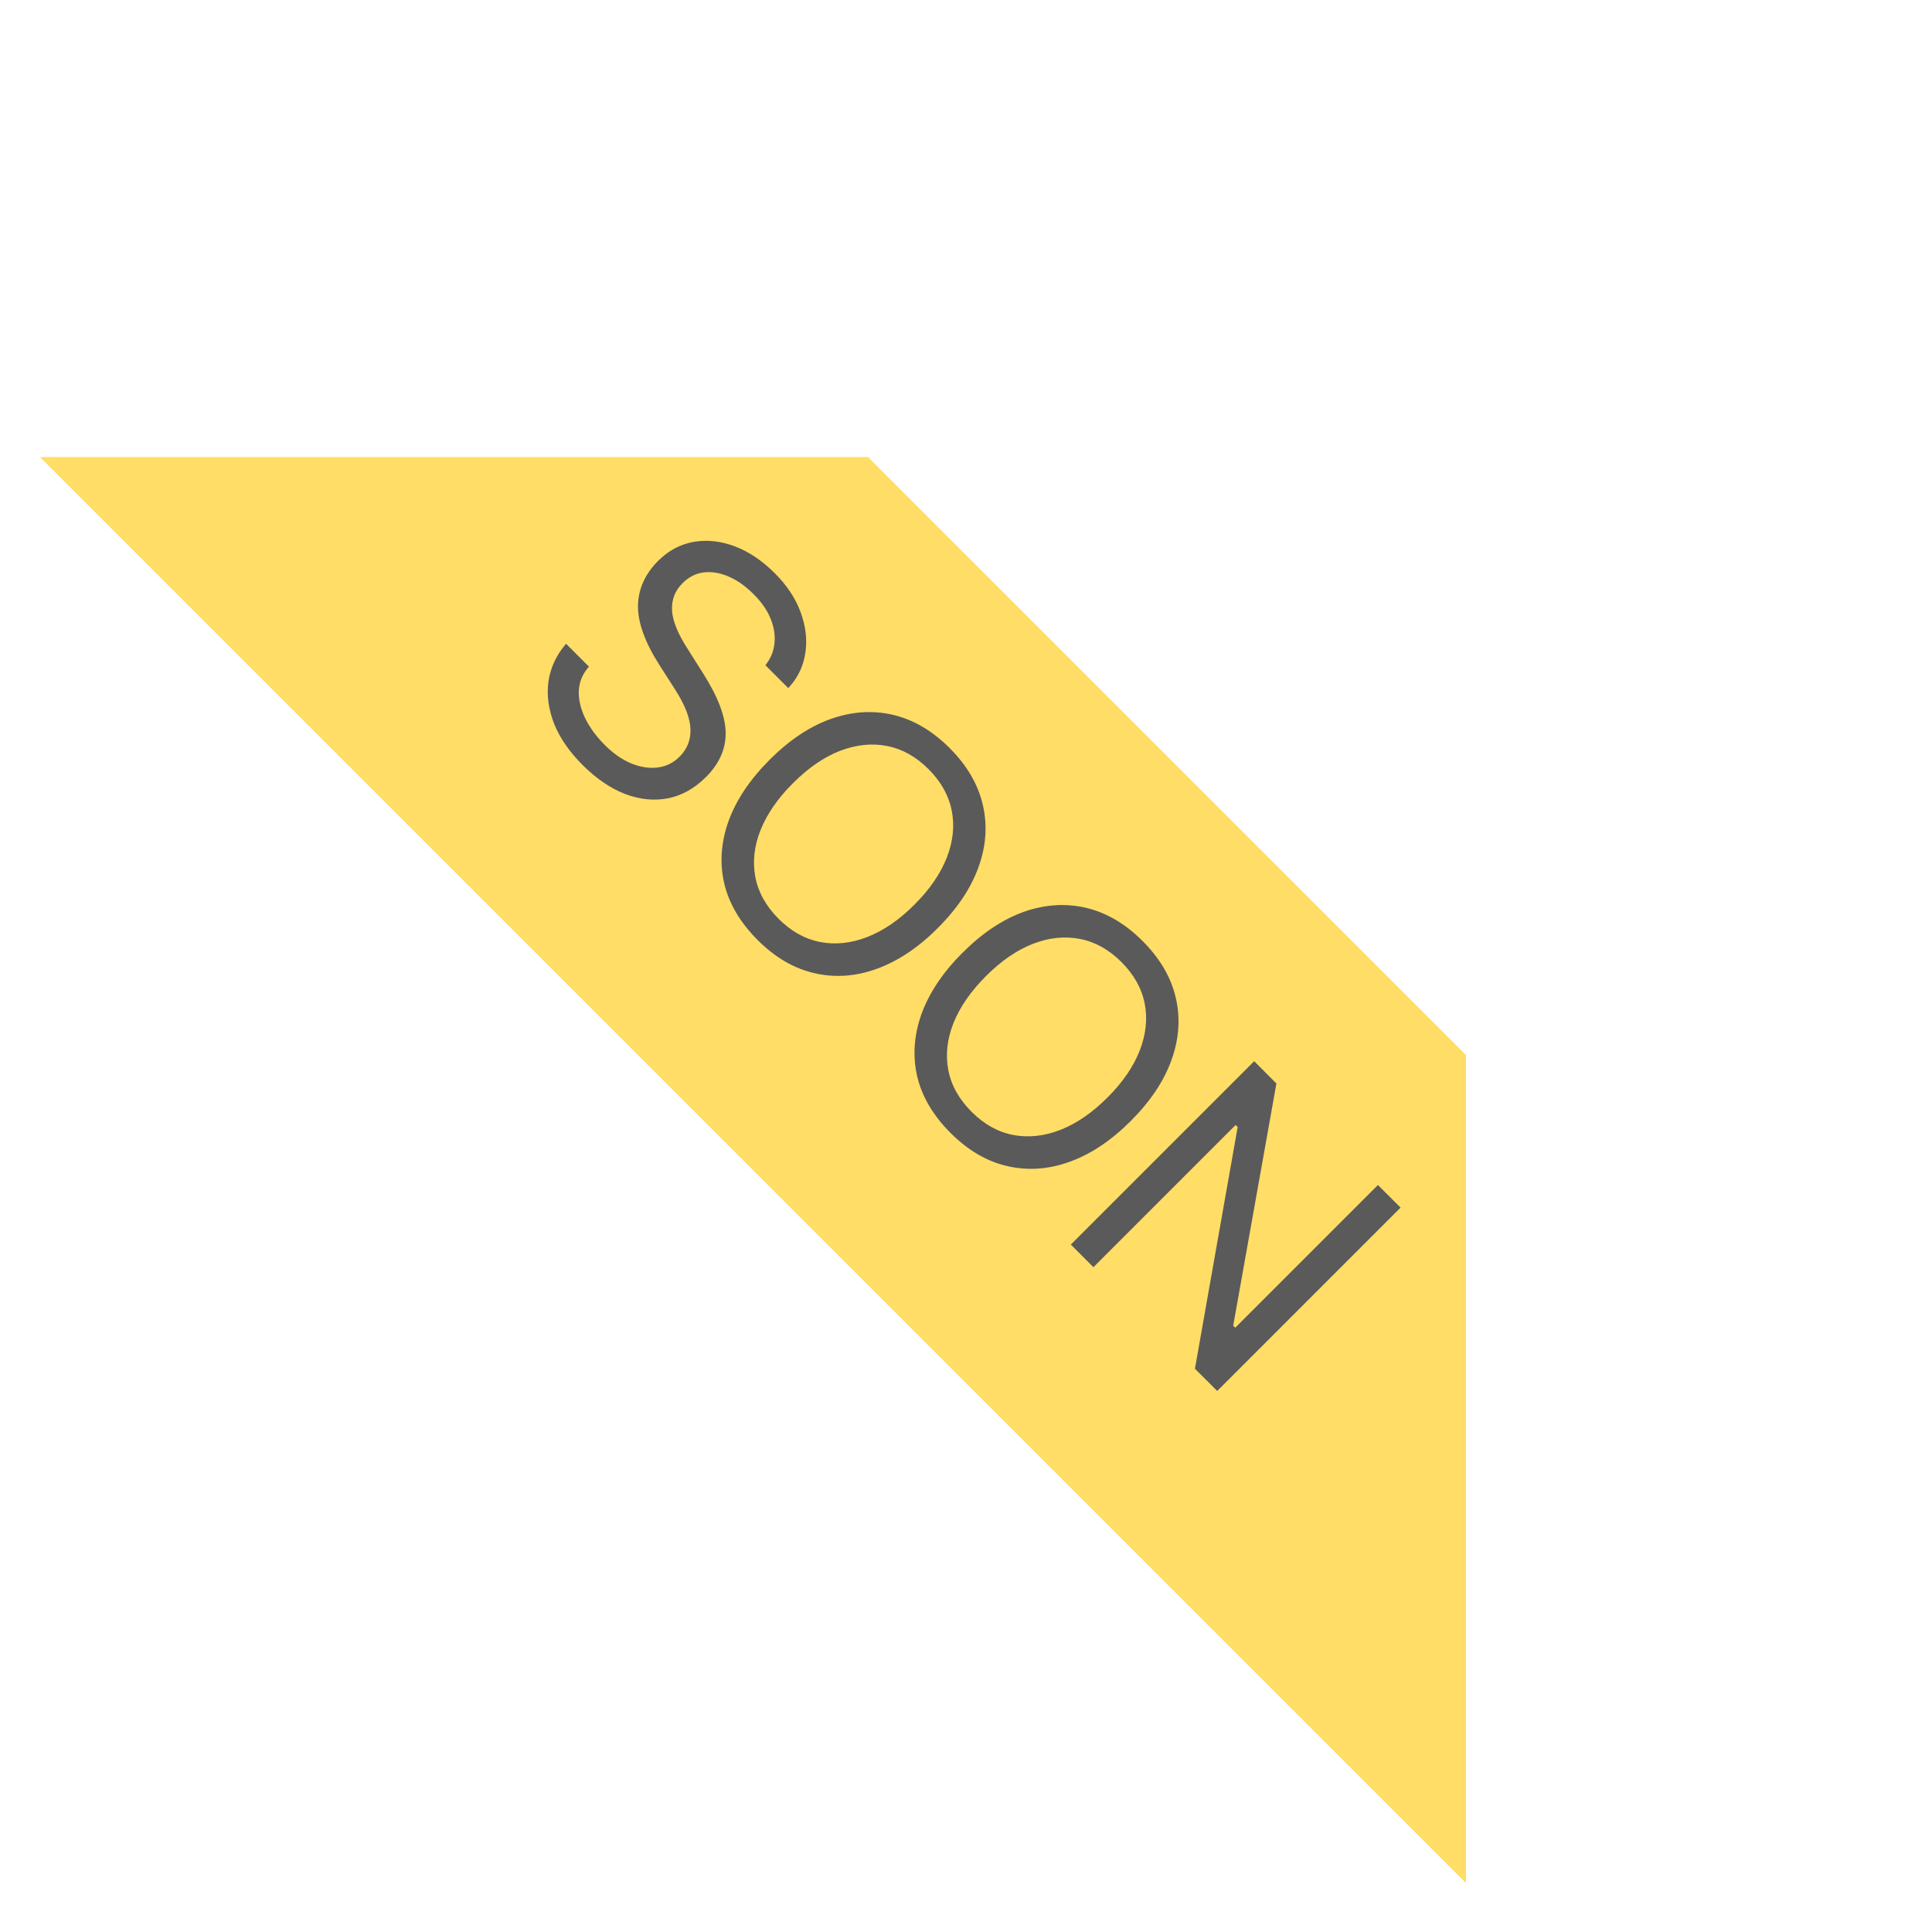<svg width="42" height="42" viewBox="0 0 42 42" fill="none" xmlns="http://www.w3.org/2000/svg">
<path d="M18.87 9.936L31.87 22.936L31.87 40.936L0.87 9.936L18.87 9.936Z" fill="#FFDD66"/>
<path d="M12.665 16.63C12.961 16.926 13.269 17.136 13.587 17.26C13.908 17.381 14.219 17.413 14.521 17.354C14.823 17.295 15.098 17.141 15.347 16.892L15.35 16.89C15.637 16.602 15.779 16.282 15.775 15.928C15.771 15.575 15.607 15.144 15.283 14.636L14.941 14.094C14.729 13.765 14.619 13.487 14.609 13.26C14.6 13.034 14.675 12.841 14.833 12.683L14.836 12.68C14.976 12.54 15.132 12.461 15.306 12.443C15.482 12.424 15.663 12.455 15.847 12.537C16.031 12.617 16.206 12.741 16.372 12.907C16.547 13.078 16.672 13.255 16.747 13.437C16.823 13.619 16.853 13.795 16.838 13.964C16.826 14.132 16.769 14.284 16.67 14.42L16.64 14.462L17.137 14.959L17.173 14.917C17.359 14.706 17.471 14.459 17.51 14.177C17.55 13.897 17.515 13.608 17.405 13.31C17.296 13.01 17.109 12.727 16.844 12.462C16.57 12.188 16.279 11.992 15.971 11.876C15.665 11.762 15.368 11.73 15.079 11.78C14.792 11.831 14.537 11.966 14.314 12.186L14.311 12.188C14.022 12.477 13.875 12.805 13.869 13.172C13.867 13.538 14.022 13.965 14.333 14.453L14.678 14.992C14.892 15.327 15.003 15.613 15.01 15.848C15.019 16.082 14.941 16.282 14.775 16.448L14.772 16.45C14.638 16.585 14.479 16.663 14.294 16.685C14.11 16.707 13.918 16.677 13.717 16.594C13.52 16.511 13.332 16.38 13.151 16.199C12.96 16.008 12.815 15.81 12.717 15.605C12.622 15.403 12.576 15.208 12.582 15.022C12.591 14.836 12.656 14.671 12.775 14.525L12.803 14.492L12.306 13.995L12.278 14.028C12.083 14.264 11.964 14.528 11.922 14.821C11.883 15.114 11.924 15.415 12.043 15.727C12.167 16.038 12.374 16.339 12.665 16.63ZM16.47 20.435C16.849 20.814 17.261 21.055 17.705 21.156C18.15 21.259 18.601 21.228 19.058 21.062C19.518 20.896 19.96 20.602 20.384 20.178L20.389 20.172C20.815 19.747 21.109 19.305 21.273 18.847C21.439 18.386 21.469 17.934 21.364 17.491C21.261 17.049 21.021 16.639 20.643 16.261C20.268 15.886 19.858 15.645 19.414 15.54C18.972 15.437 18.521 15.467 18.061 15.629C17.602 15.793 17.16 16.088 16.732 16.515L16.727 16.521C16.303 16.945 16.008 17.386 15.84 17.844C15.674 18.304 15.642 18.756 15.743 19.2C15.847 19.642 16.089 20.054 16.47 20.435ZM16.928 19.976C16.652 19.7 16.483 19.396 16.42 19.065C16.358 18.733 16.395 18.394 16.533 18.046C16.673 17.696 16.907 17.357 17.235 17.029L17.241 17.024C17.572 16.692 17.913 16.458 18.262 16.322C18.614 16.188 18.955 16.153 19.285 16.217C19.614 16.282 19.914 16.449 20.185 16.72C20.457 16.992 20.626 17.294 20.69 17.623C20.755 17.953 20.719 18.293 20.583 18.642C20.446 18.992 20.213 19.333 19.881 19.664L19.876 19.67C19.548 19.998 19.208 20.231 18.856 20.369C18.506 20.505 18.166 20.542 17.834 20.479C17.503 20.416 17.201 20.249 16.928 19.976ZM20.664 24.629C21.044 25.009 21.455 25.249 21.899 25.35C22.345 25.453 22.796 25.422 23.253 25.256C23.713 25.091 24.155 24.796 24.578 24.372L24.584 24.367C25.009 23.942 25.304 23.5 25.468 23.041C25.633 22.581 25.664 22.129 25.559 21.685C25.456 21.243 25.215 20.833 24.838 20.456C24.462 20.08 24.053 19.84 23.609 19.735C23.167 19.632 22.716 19.661 22.255 19.823C21.797 19.987 21.354 20.283 20.927 20.71L20.921 20.715C20.498 21.139 20.202 21.58 20.035 22.038C19.869 22.499 19.837 22.951 19.938 23.395C20.041 23.837 20.283 24.248 20.664 24.629ZM21.123 24.171C20.847 23.895 20.677 23.591 20.615 23.259C20.552 22.928 20.59 22.588 20.728 22.24C20.868 21.89 21.102 21.552 21.43 21.224L21.435 21.218C21.766 20.887 22.107 20.653 22.457 20.517C22.809 20.382 23.149 20.347 23.479 20.412C23.809 20.476 24.109 20.644 24.379 20.914C24.652 21.187 24.82 21.488 24.885 21.818C24.949 22.147 24.913 22.487 24.777 22.837C24.641 23.187 24.407 23.527 24.076 23.859L24.07 23.864C23.742 24.192 23.403 24.425 23.051 24.563C22.701 24.699 22.36 24.736 22.029 24.674C21.697 24.611 21.395 24.443 21.123 24.171ZM23.279 27.056L23.77 27.548L26.861 24.457L27.116 24.711L26.958 24.206L25.977 29.755L26.461 30.238L30.447 26.252L29.955 25.761L26.853 28.863L26.599 28.608L26.756 29.114L27.748 23.554L27.265 23.07L23.279 27.056Z" fill="#5A5A5A"/>
</svg>
